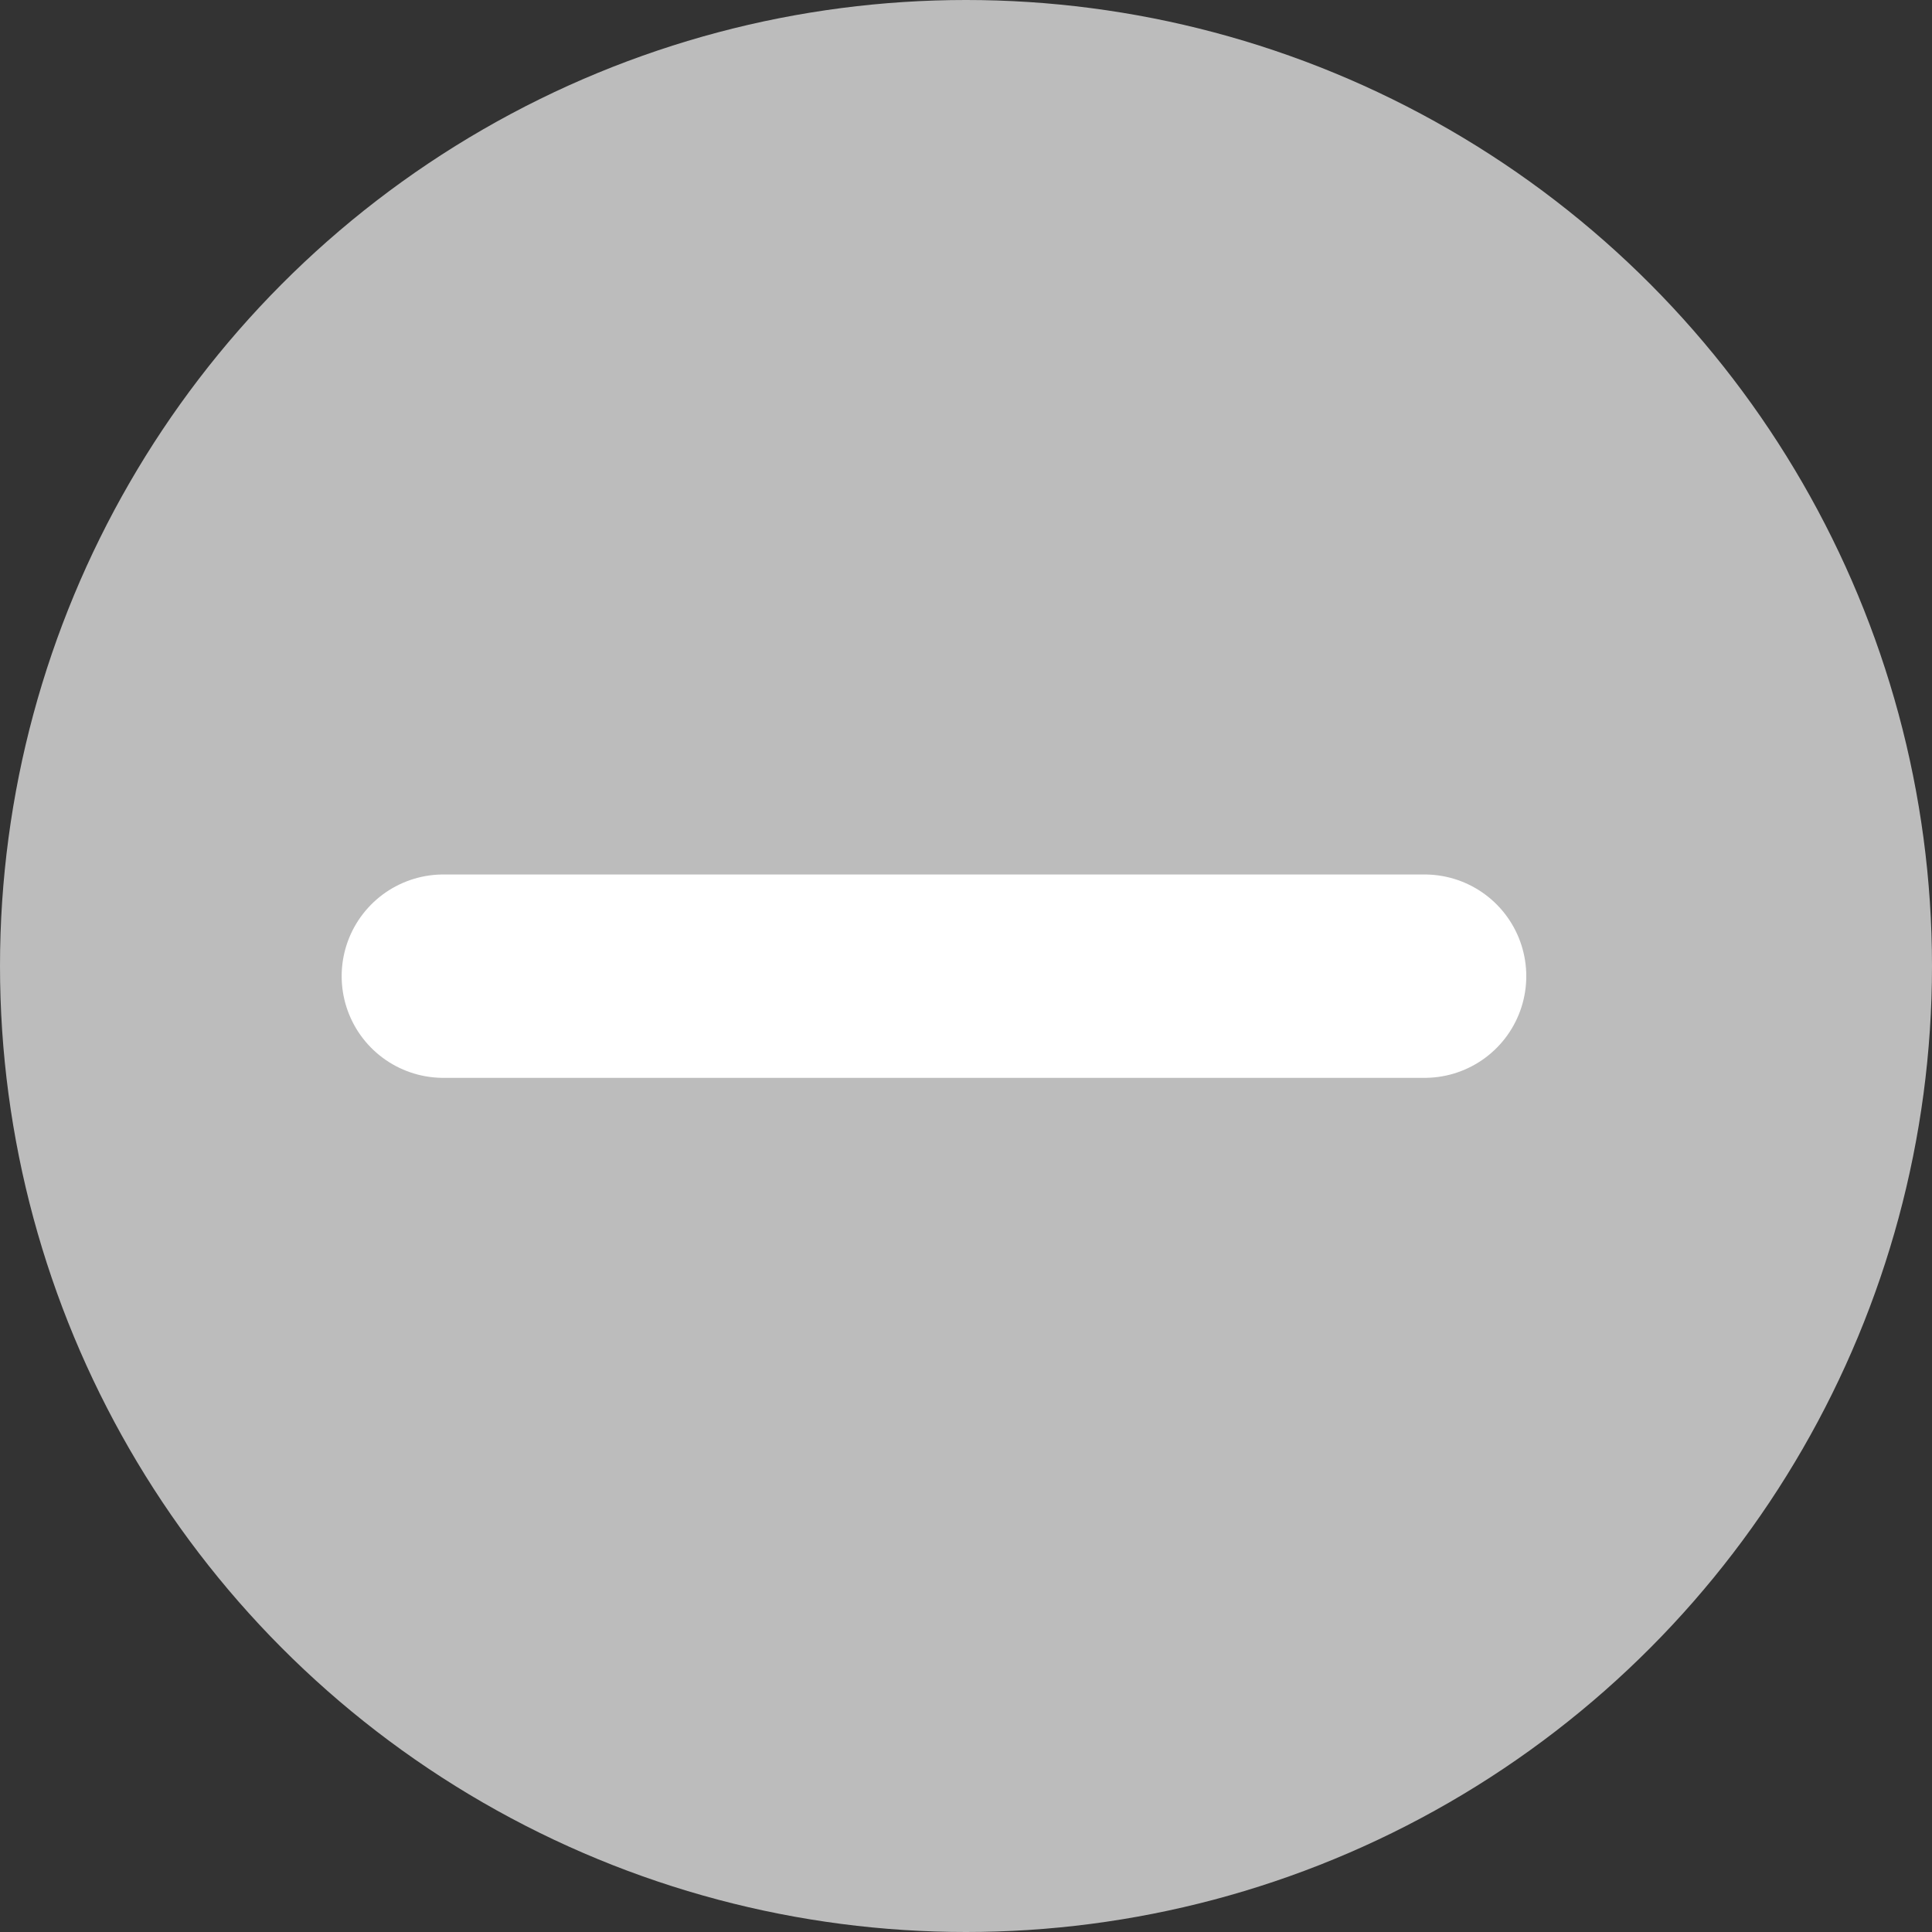 <svg xmlns="http://www.w3.org/2000/svg" viewBox="0 0 19 19"><rect x="0" y="0" width="19" height="19" fill="#333333" stroke="none"/><title>minus_gray</title><g id="Layer_2" data-name="Layer 2"><g id="Layer_1-2" data-name="Layer 1"><g id="Group_881" data-name="Group 881"><circle id="Ellipse_51" data-name="Ellipse 51" cx="9.5" cy="9.5" r="9.5" style="fill:#bcbcbc"/><g id="Group_879" data-name="Group 879"><line id="Line_32" data-name="Line 32" x1="4.36" y1="9.6" x2="14.01" y2="9.6" style="fill:none;stroke:#fff;stroke-linecap:round;stroke-width:2px"/></g></g></g></g></svg>